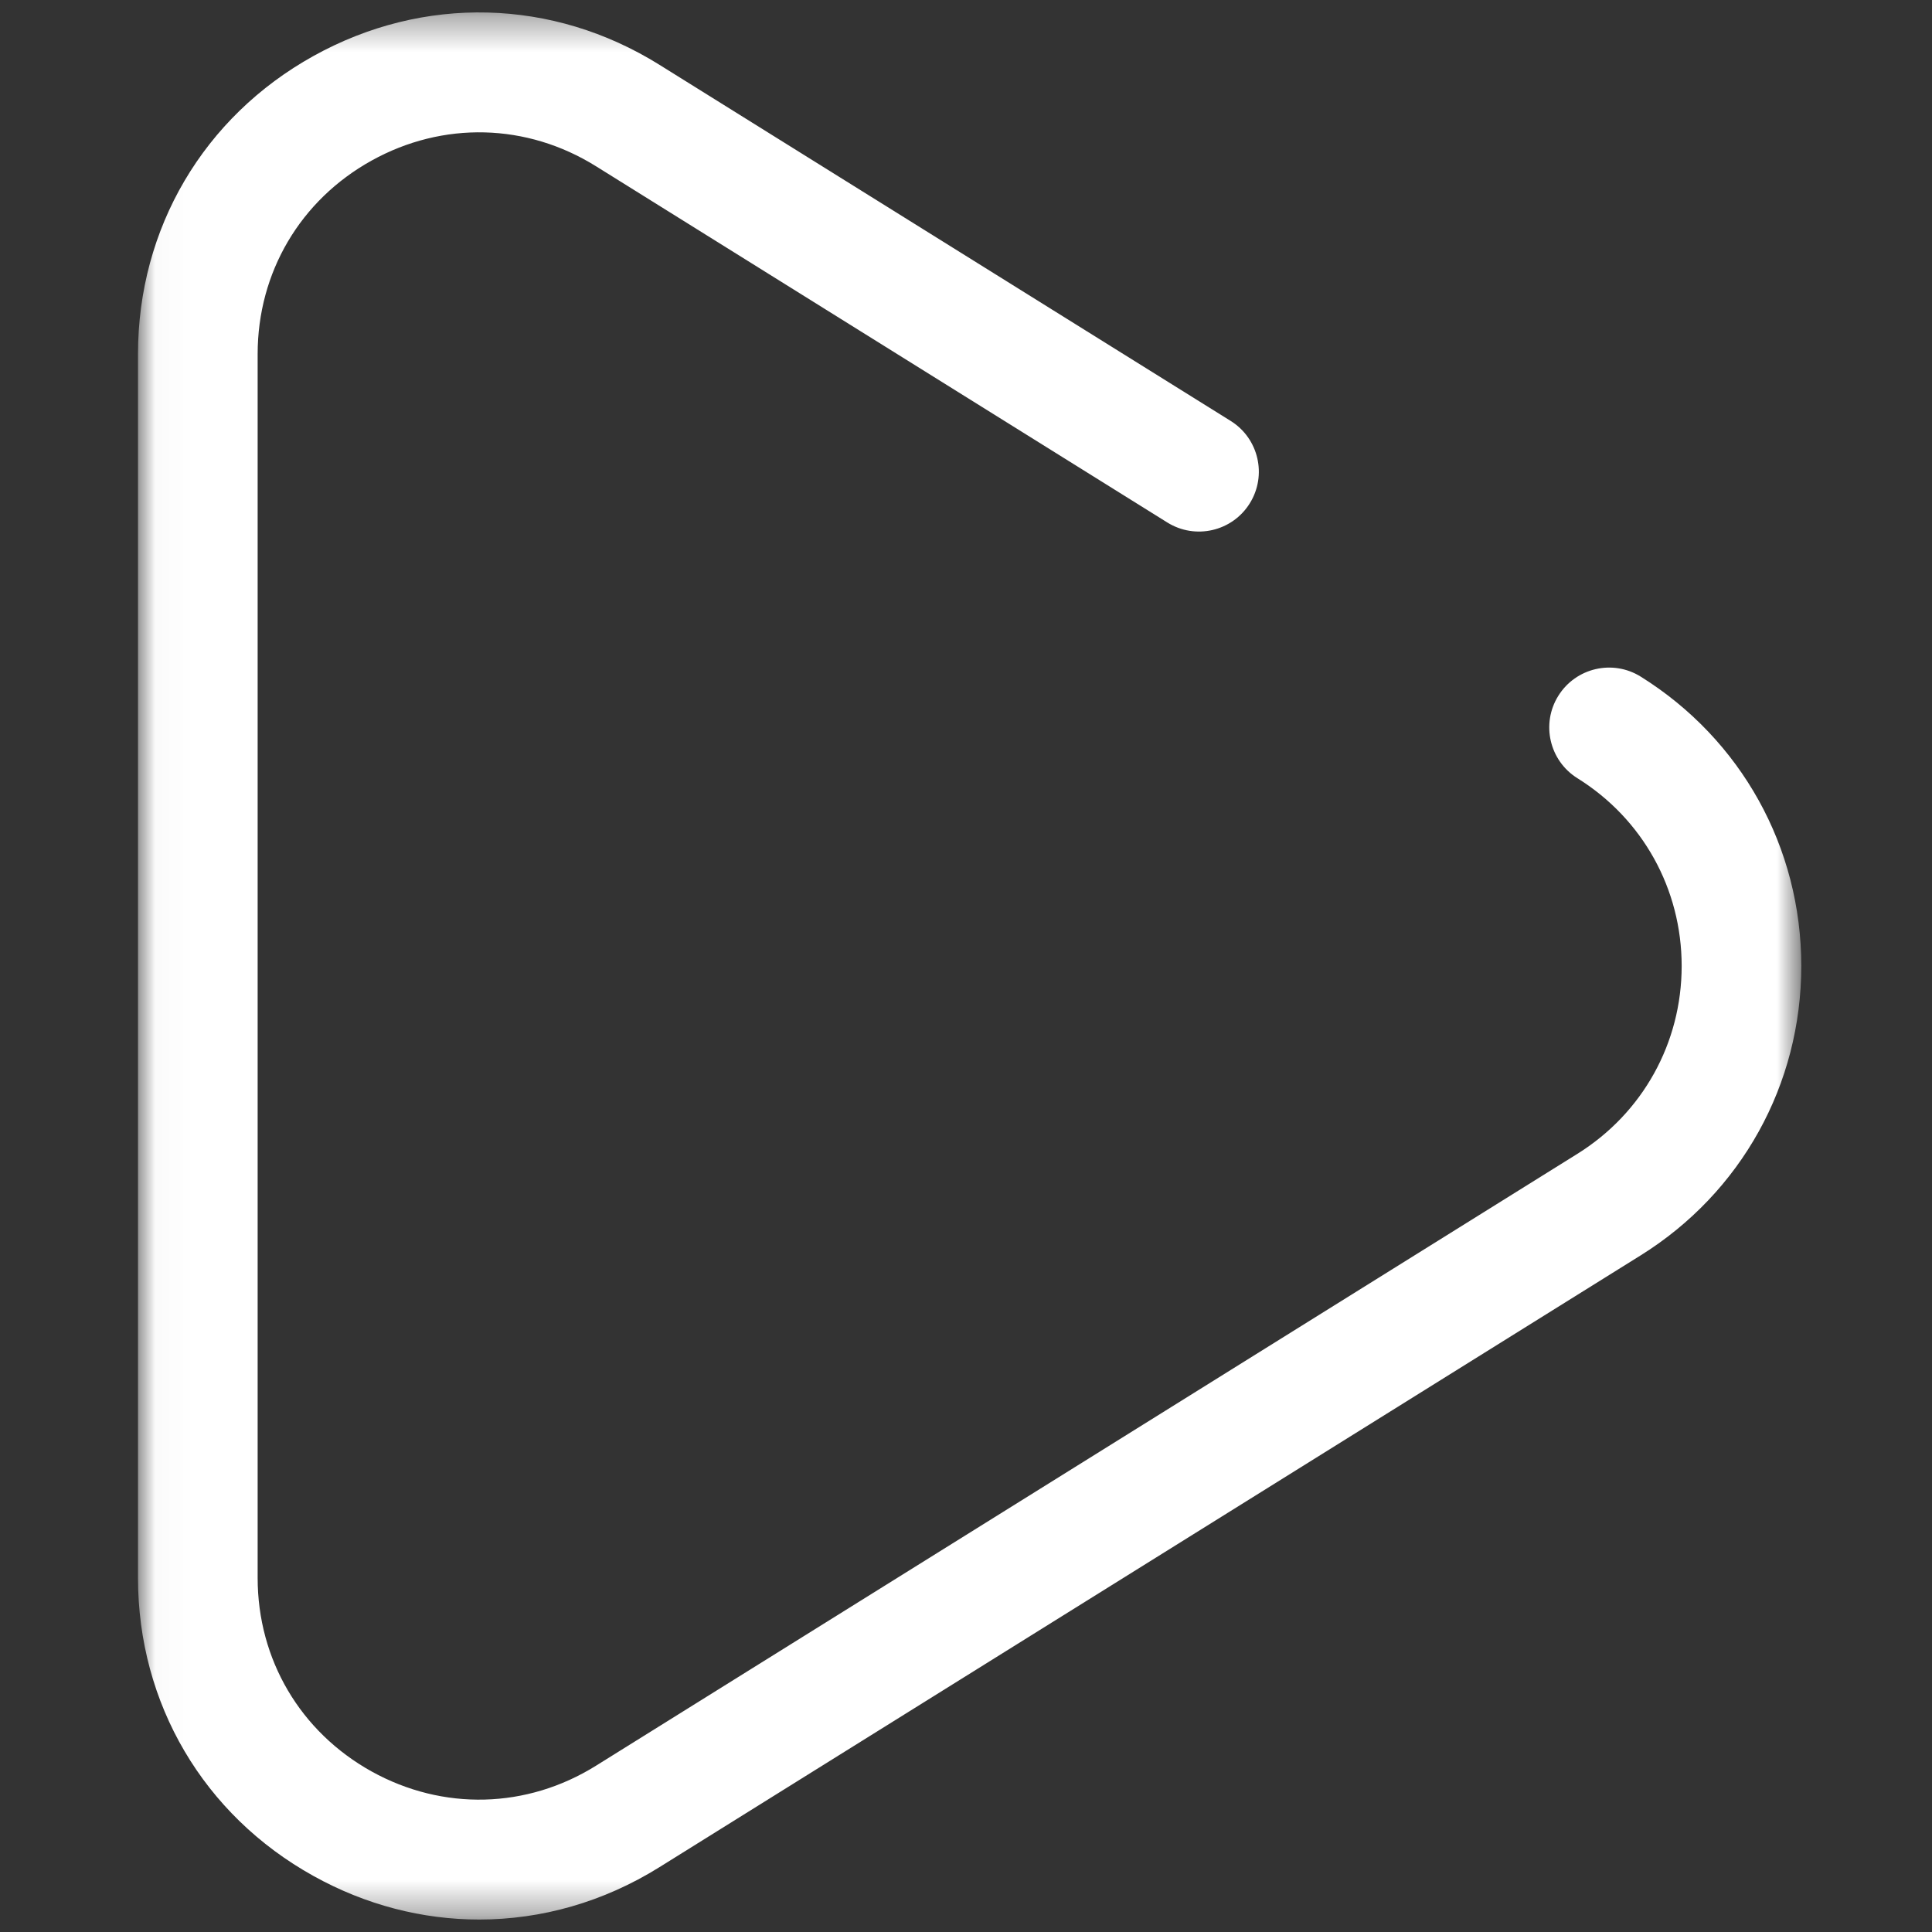<?xml version="1.0" encoding="UTF-8" standalone="no"?>
<svg width="56px" height="56px" viewBox="0 0 56 56" version="1.1" xmlns="http://www.w3.org/2000/svg" xmlns:xlink="http://www.w3.org/1999/xlink">
    <rect x="0" y="0" width="56" height="56" fill="#333333" stroke="none"/>
    <!-- Generator: Sketch 42 (36781) - http://www.bohemiancoding.com/sketch -->
    <title>Artboard</title>
    <desc>Created with Sketch.</desc>
    <defs>
        <polygon id="path-1" points="0.022 0.36 0.022 55.639 48.211 55.639 48.211 0.36 0.022 0.36"></polygon>
    </defs>
    <g id="Page-1" stroke="none" stroke-width="1" fill="none" fill-rule="evenodd">
        <g id="Artboard">
            <g id="play-button-(3)" transform="translate(4, 0)">
                <mask id="mask-2" fill="white">
                    <use xlink:href="#path-1"></use>
                </mask>
                <g id="Clip-2"></g>
                <path d="M43.558,19.613 C42.745,19.106 41.676,19.355 41.169,20.168 C40.662,20.98 40.91,22.05 41.722,22.557 C43.615,23.735 44.744,25.77 44.744,28 C44.744,30.229 43.615,32.264 41.722,33.444 L13.277,51.179 C11.27,52.431 8.838,52.492 6.77,51.346 C4.703,50.197 3.468,48.101 3.468,45.736 L3.468,10.263 C3.468,7.898 4.703,5.802 6.77,4.655 C8.838,3.507 11.27,3.568 13.277,4.82 L29.836,15.145 C30.649,15.651 31.719,15.403 32.225,14.59 C32.732,13.777 32.484,12.708 31.672,12.201 L15.112,1.877 C12.021,-0.051 8.273,-0.147 5.088,1.622 C1.903,3.389 0,6.619 0,10.263 L0,45.736 C0,49.379 1.903,52.61 5.088,54.377 C6.605,55.22 8.249,55.639 9.89,55.639 C11.694,55.639 13.493,55.132 15.112,54.122 L43.558,36.386 C46.472,34.568 48.211,31.434 48.211,27.999 C48.211,24.565 46.472,21.431 43.558,19.613 Z" id="Fill-1" fill="#FFFFFF" mask="url(#mask-2)"></path>
            </g>
        </g>
    </g>
</svg>